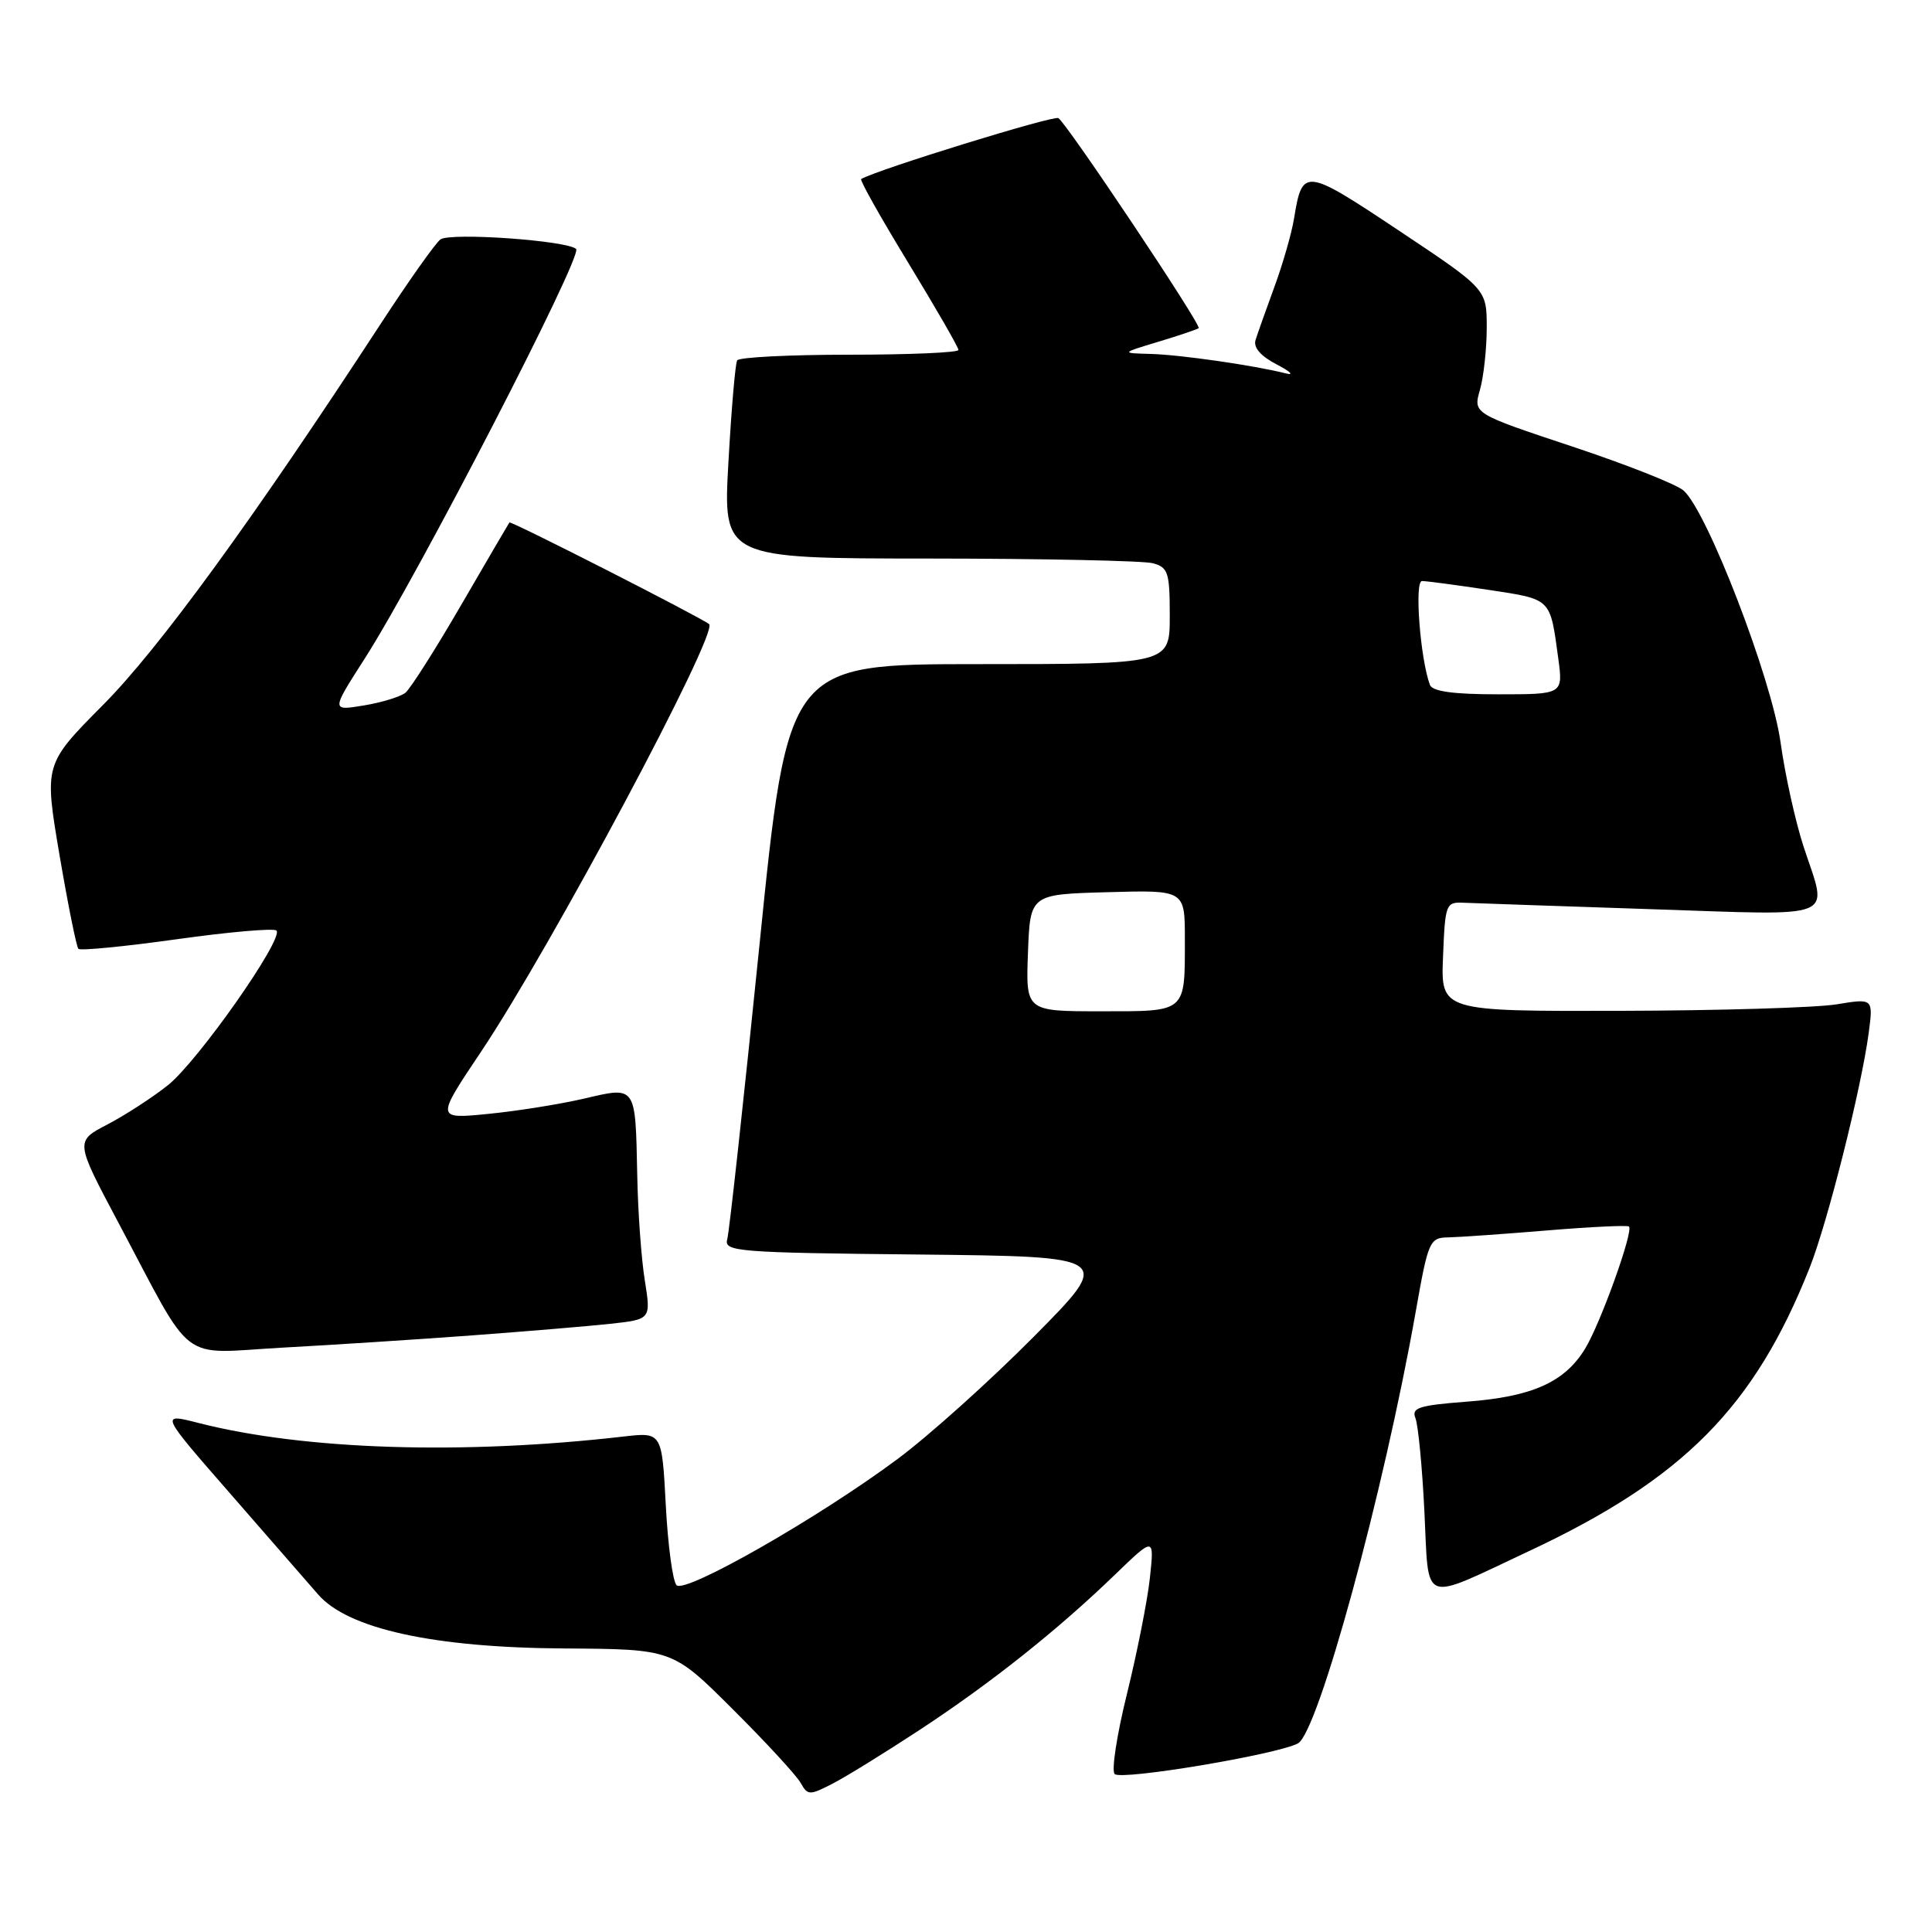 <?xml version="1.0" encoding="UTF-8" standalone="no"?>
<!DOCTYPE svg PUBLIC "-//W3C//DTD SVG 1.1//EN" "http://www.w3.org/Graphics/SVG/1.1/DTD/svg11.dtd" >
<svg xmlns="http://www.w3.org/2000/svg" xmlns:xlink="http://www.w3.org/1999/xlink" version="1.1" viewBox="0 0 256 256">
 <g >
 <path fill="currentColor"
d=" M 121.86 229.22 C 131.34 222.99 140.07 216.05 147.73 208.66 C 152.95 203.62 152.95 203.62 152.37 209.06 C 152.05 212.05 150.68 218.95 149.34 224.40 C 147.99 229.84 147.25 234.64 147.70 235.07 C 148.58 235.94 169.23 232.48 171.98 231.01 C 174.67 229.57 183.36 197.72 187.60 173.75 C 189.25 164.40 189.43 164.00 191.91 163.96 C 193.34 163.93 199.22 163.52 205.00 163.04 C 210.78 162.56 215.66 162.33 215.85 162.52 C 216.47 163.13 212.07 175.37 210.04 178.70 C 207.33 183.15 203.02 185.08 194.33 185.73 C 188.03 186.21 187.00 186.54 187.55 187.90 C 187.91 188.78 188.45 194.35 188.74 200.27 C 189.37 212.82 188.08 212.33 202.62 205.52 C 223.05 195.95 232.46 186.45 239.78 168.00 C 242.16 162.00 246.63 144.24 247.61 136.89 C 248.22 132.28 248.22 132.28 243.36 133.08 C 240.69 133.52 227.79 133.91 214.71 133.94 C 190.91 134.00 190.91 134.00 191.21 126.75 C 191.49 119.73 191.58 119.50 194.00 119.62 C 195.38 119.68 206.51 120.06 218.75 120.47 C 244.00 121.30 242.21 122.02 239.01 112.26 C 237.91 108.93 236.53 102.67 235.93 98.35 C 234.75 89.90 226.22 67.75 223.08 65.00 C 222.14 64.17 215.48 61.54 208.28 59.15 C 195.20 54.80 195.20 54.80 196.10 51.66 C 196.59 49.93 197.00 46.22 197.00 43.41 C 197.00 38.31 197.00 38.31 185.37 30.56 C 172.84 22.22 172.57 22.19 171.46 29.00 C 171.14 30.93 169.98 34.98 168.87 38.00 C 167.76 41.02 166.64 44.19 166.37 45.04 C 166.05 46.04 167.03 47.18 169.19 48.30 C 171.01 49.25 171.53 49.77 170.35 49.47 C 166.15 48.41 156.45 47.01 152.50 46.90 C 148.50 46.79 148.50 46.79 153.50 45.28 C 156.25 44.45 158.65 43.64 158.83 43.48 C 159.24 43.10 141.37 16.35 140.24 15.65 C 139.61 15.26 116.32 22.45 114.11 23.72 C 113.89 23.85 116.71 28.85 120.36 34.84 C 124.01 40.84 127.00 46.02 127.00 46.37 C 127.00 46.72 120.50 47.00 112.56 47.00 C 104.62 47.00 97.92 47.34 97.68 47.75 C 97.43 48.16 96.91 54.24 96.52 61.25 C 95.80 74.00 95.80 74.00 123.15 74.01 C 138.19 74.02 151.51 74.30 152.75 74.63 C 154.79 75.18 155.00 75.84 155.00 81.62 C 155.00 88.00 155.00 88.00 129.70 88.00 C 104.40 88.00 104.40 88.00 100.63 125.25 C 98.55 145.74 96.63 163.28 96.36 164.23 C 95.91 165.84 97.75 165.99 121.69 166.23 C 147.50 166.50 147.50 166.50 137.00 177.10 C 131.22 182.93 123.10 190.23 118.94 193.32 C 108.51 201.09 90.80 211.20 89.65 210.05 C 89.14 209.54 88.50 204.77 88.22 199.44 C 87.71 189.76 87.71 189.76 82.61 190.35 C 61.30 192.80 40.34 192.13 26.34 188.56 C 21.19 187.24 21.19 187.24 30.47 197.87 C 35.58 203.72 40.82 209.74 42.13 211.25 C 46.07 215.83 57.46 218.33 74.81 218.43 C 89.12 218.52 89.12 218.52 97.12 226.51 C 101.53 230.90 105.57 235.29 106.10 236.26 C 107.02 237.90 107.27 237.91 110.29 236.36 C 112.05 235.46 117.26 232.24 121.86 229.22 Z  M 62.50 176.95 C 69.65 176.42 77.92 175.73 80.88 175.41 C 86.26 174.82 86.26 174.82 85.44 169.66 C 84.98 166.82 84.53 160.59 84.44 155.81 C 84.19 143.70 84.36 143.95 77.35 145.58 C 74.17 146.32 68.45 147.23 64.66 147.60 C 57.76 148.28 57.76 148.28 63.72 139.39 C 72.98 125.57 95.27 83.79 93.96 82.70 C 92.89 81.82 67.69 68.98 67.50 69.23 C 67.39 69.38 64.51 74.30 61.11 80.16 C 57.71 86.02 54.38 91.26 53.71 91.80 C 53.04 92.33 50.56 93.09 48.19 93.48 C 43.89 94.19 43.89 94.19 48.28 87.34 C 55.33 76.35 77.26 33.86 76.34 32.99 C 75.15 31.87 59.73 30.78 58.37 31.72 C 57.74 32.15 54.14 37.24 50.37 43.02 C 33.49 68.89 21.07 85.94 13.68 93.38 C 5.85 101.27 5.85 101.27 7.88 113.26 C 9.00 119.85 10.13 125.46 10.39 125.73 C 10.66 125.99 16.53 125.42 23.45 124.45 C 30.36 123.48 36.30 122.97 36.63 123.30 C 37.67 124.33 26.19 140.68 22.23 143.81 C 20.18 145.44 16.58 147.77 14.23 149.00 C 9.96 151.22 9.96 151.22 15.61 161.86 C 25.88 181.18 23.47 179.34 37.41 178.57 C 44.06 178.21 55.35 177.48 62.50 176.95 Z  M 136.21 126.25 C 136.50 118.50 136.50 118.50 146.75 118.22 C 157.00 117.93 157.00 117.93 157.00 124.38 C 157.00 134.27 157.31 134.00 145.85 134.00 C 135.92 134.00 135.92 134.00 136.21 126.25 Z  M 189.47 90.75 C 188.19 87.29 187.40 77.00 188.42 76.99 C 189.01 76.99 192.98 77.52 197.24 78.16 C 205.64 79.44 205.38 79.19 206.48 87.25 C 207.12 92.00 207.12 92.00 198.53 92.00 C 192.57 92.00 189.80 91.62 189.47 90.75 Z "/>
</g>
</svg>